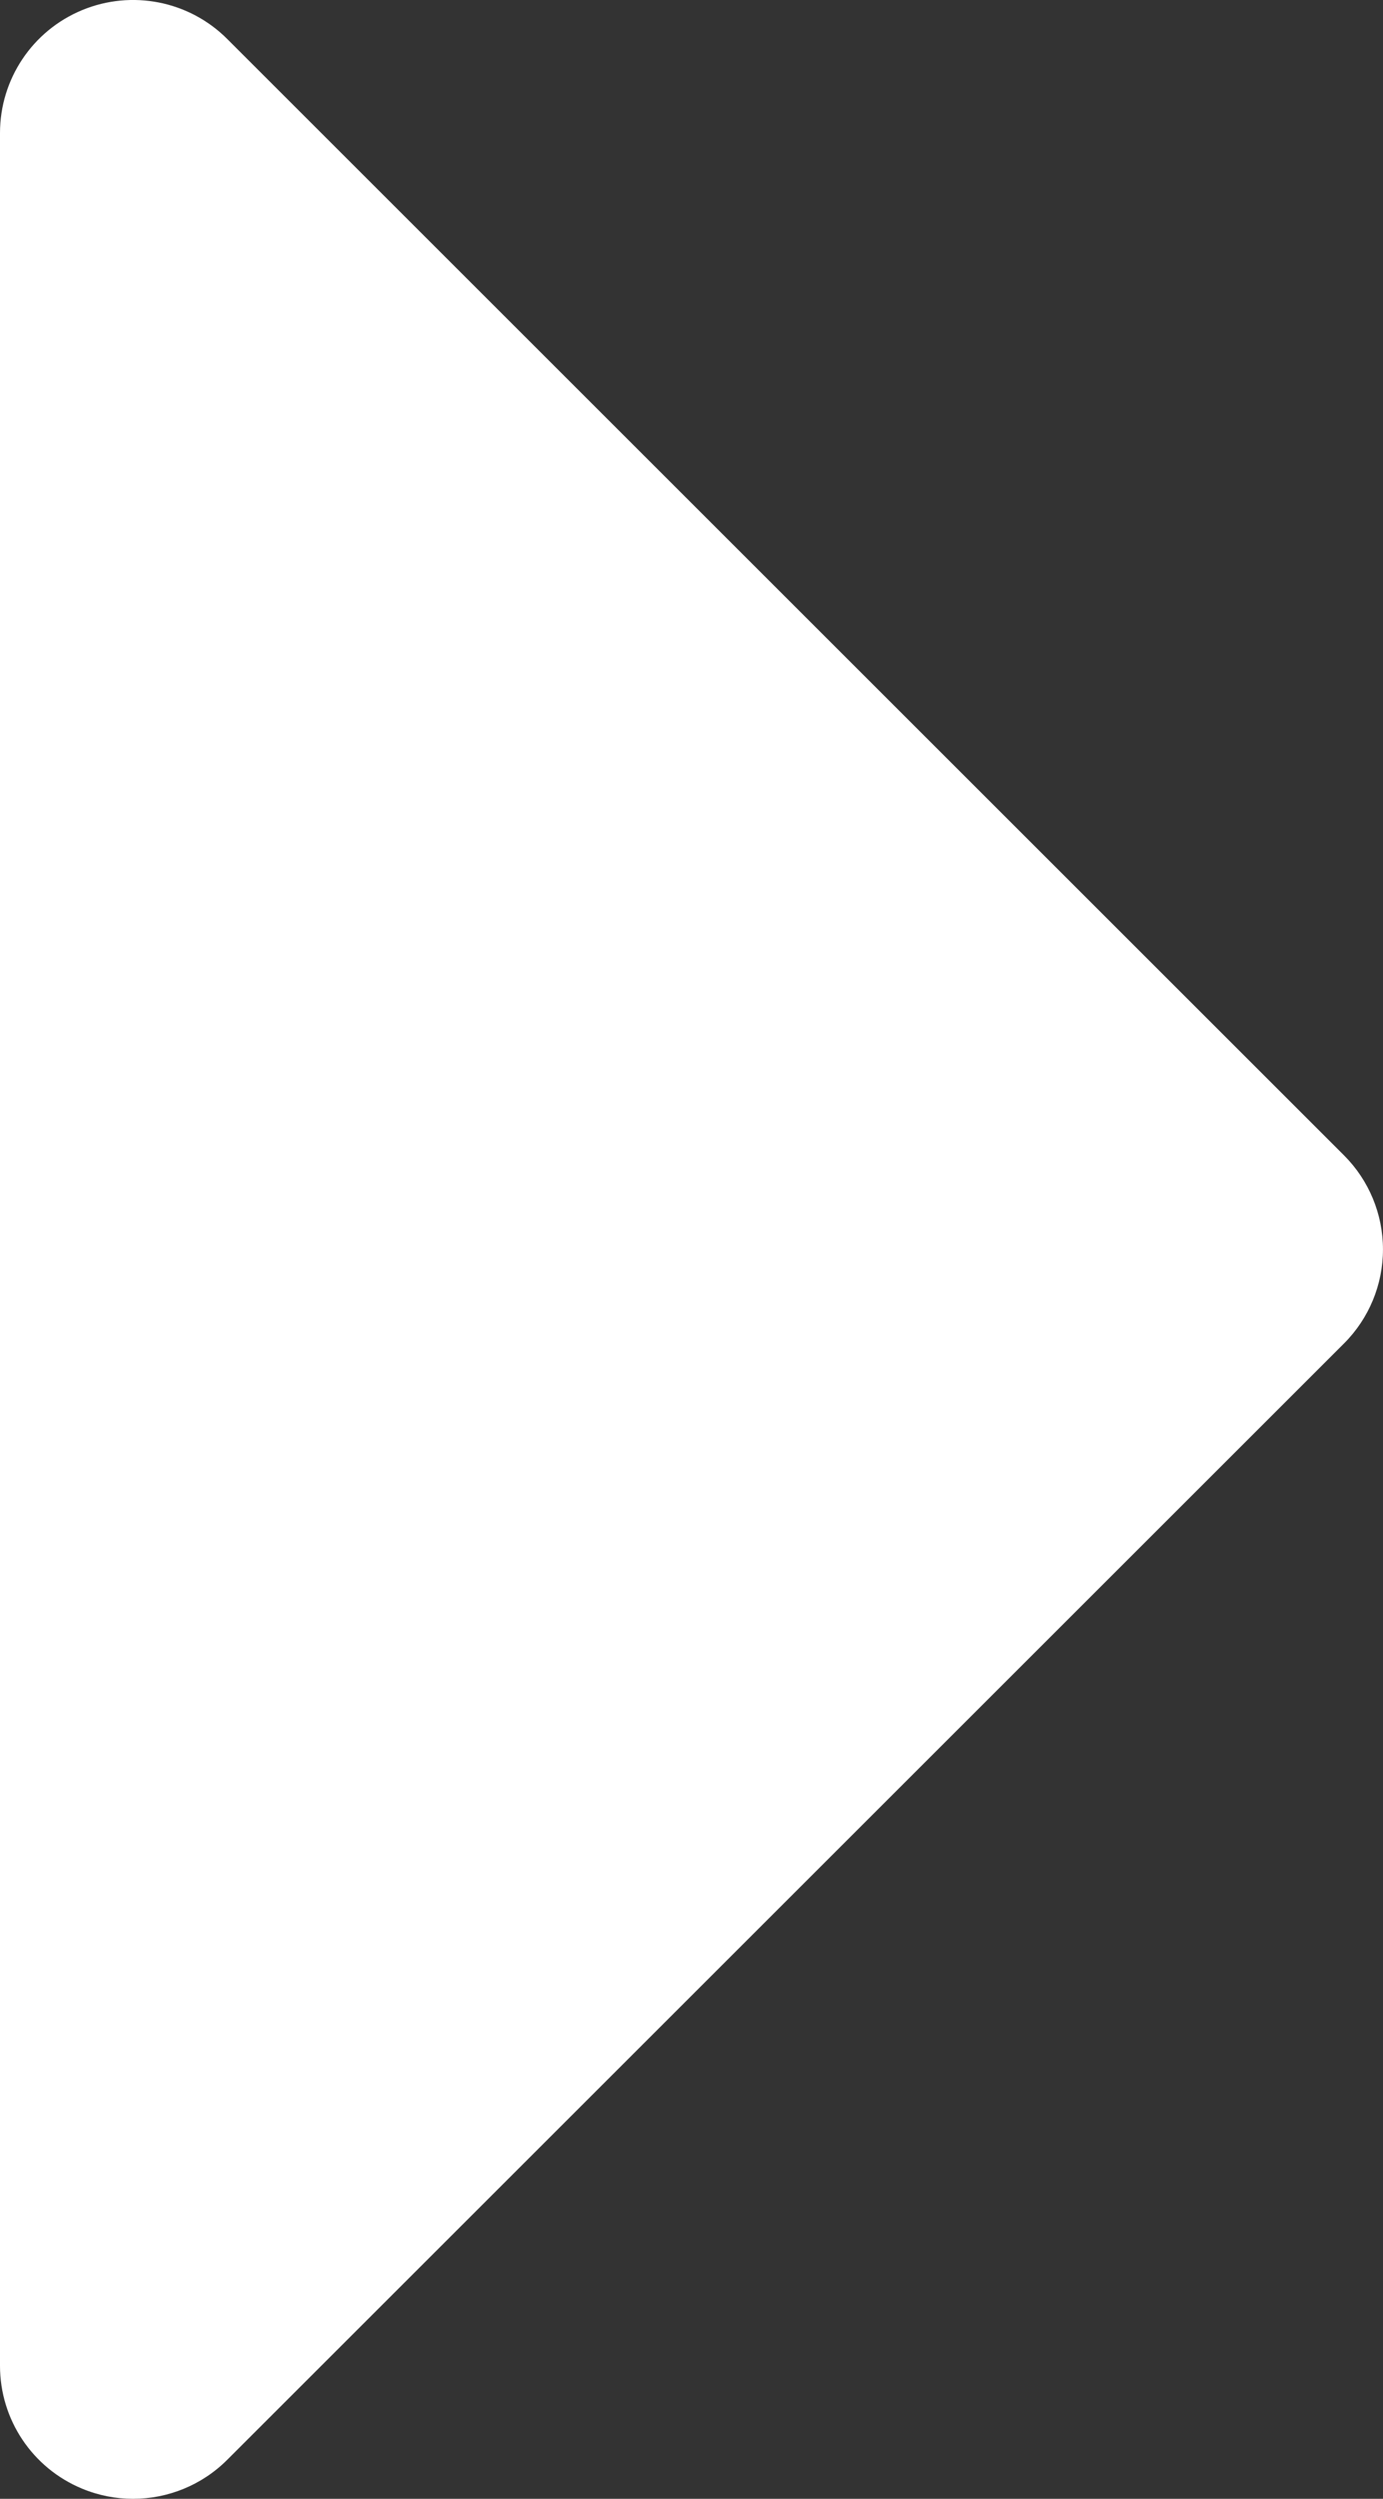 <?xml version="1.0" encoding="utf-8"?>
<!-- Generator: Adobe Illustrator 14.0.0, SVG Export Plug-In . SVG Version: 6.00 Build 43363)  -->
<!DOCTYPE svg PUBLIC "-//W3C//DTD SVG 1.1//EN" "http://www.w3.org/Graphics/SVG/1.1/DTD/svg11.dtd">
<svg version="1.1" id="Layer_1" xmlns="http://www.w3.org/2000/svg" xmlns:xlink="http://www.w3.org/1999/xlink" x="0px" y="0px"
	 width="46.766px" height="84.528px" viewBox="0 0 46.766 84.528" enable-background="new 0 0 46.766 84.528" xml:space="preserve">
<rect x="0" y="0" width="46.766" height="84.528" fill="#333333" stroke="none"/>
<g>
	<polygon fill="#FFFFFF" points="4.5,80.028 42.265,42.264 4.5,4.499 	"/>
	<path fill="#FFFFFF" d="M4.499,84.528c-0.58,0-1.165-0.112-1.721-0.343C1.096,83.489,0,81.849,0,80.028V4.499
		c0-1.82,1.096-3.461,2.778-4.157C4.46-0.354,6.396,0.03,7.682,1.317l37.765,37.765c0.844,0.844,1.318,1.988,1.318,3.182
		s-0.474,2.338-1.318,3.182L7.682,83.21C6.821,84.071,5.67,84.528,4.499,84.528L4.499,84.528z M9,15.363v53.801l26.901-26.9
		L9,15.363L9,15.363z"/>
</g>
</svg>
